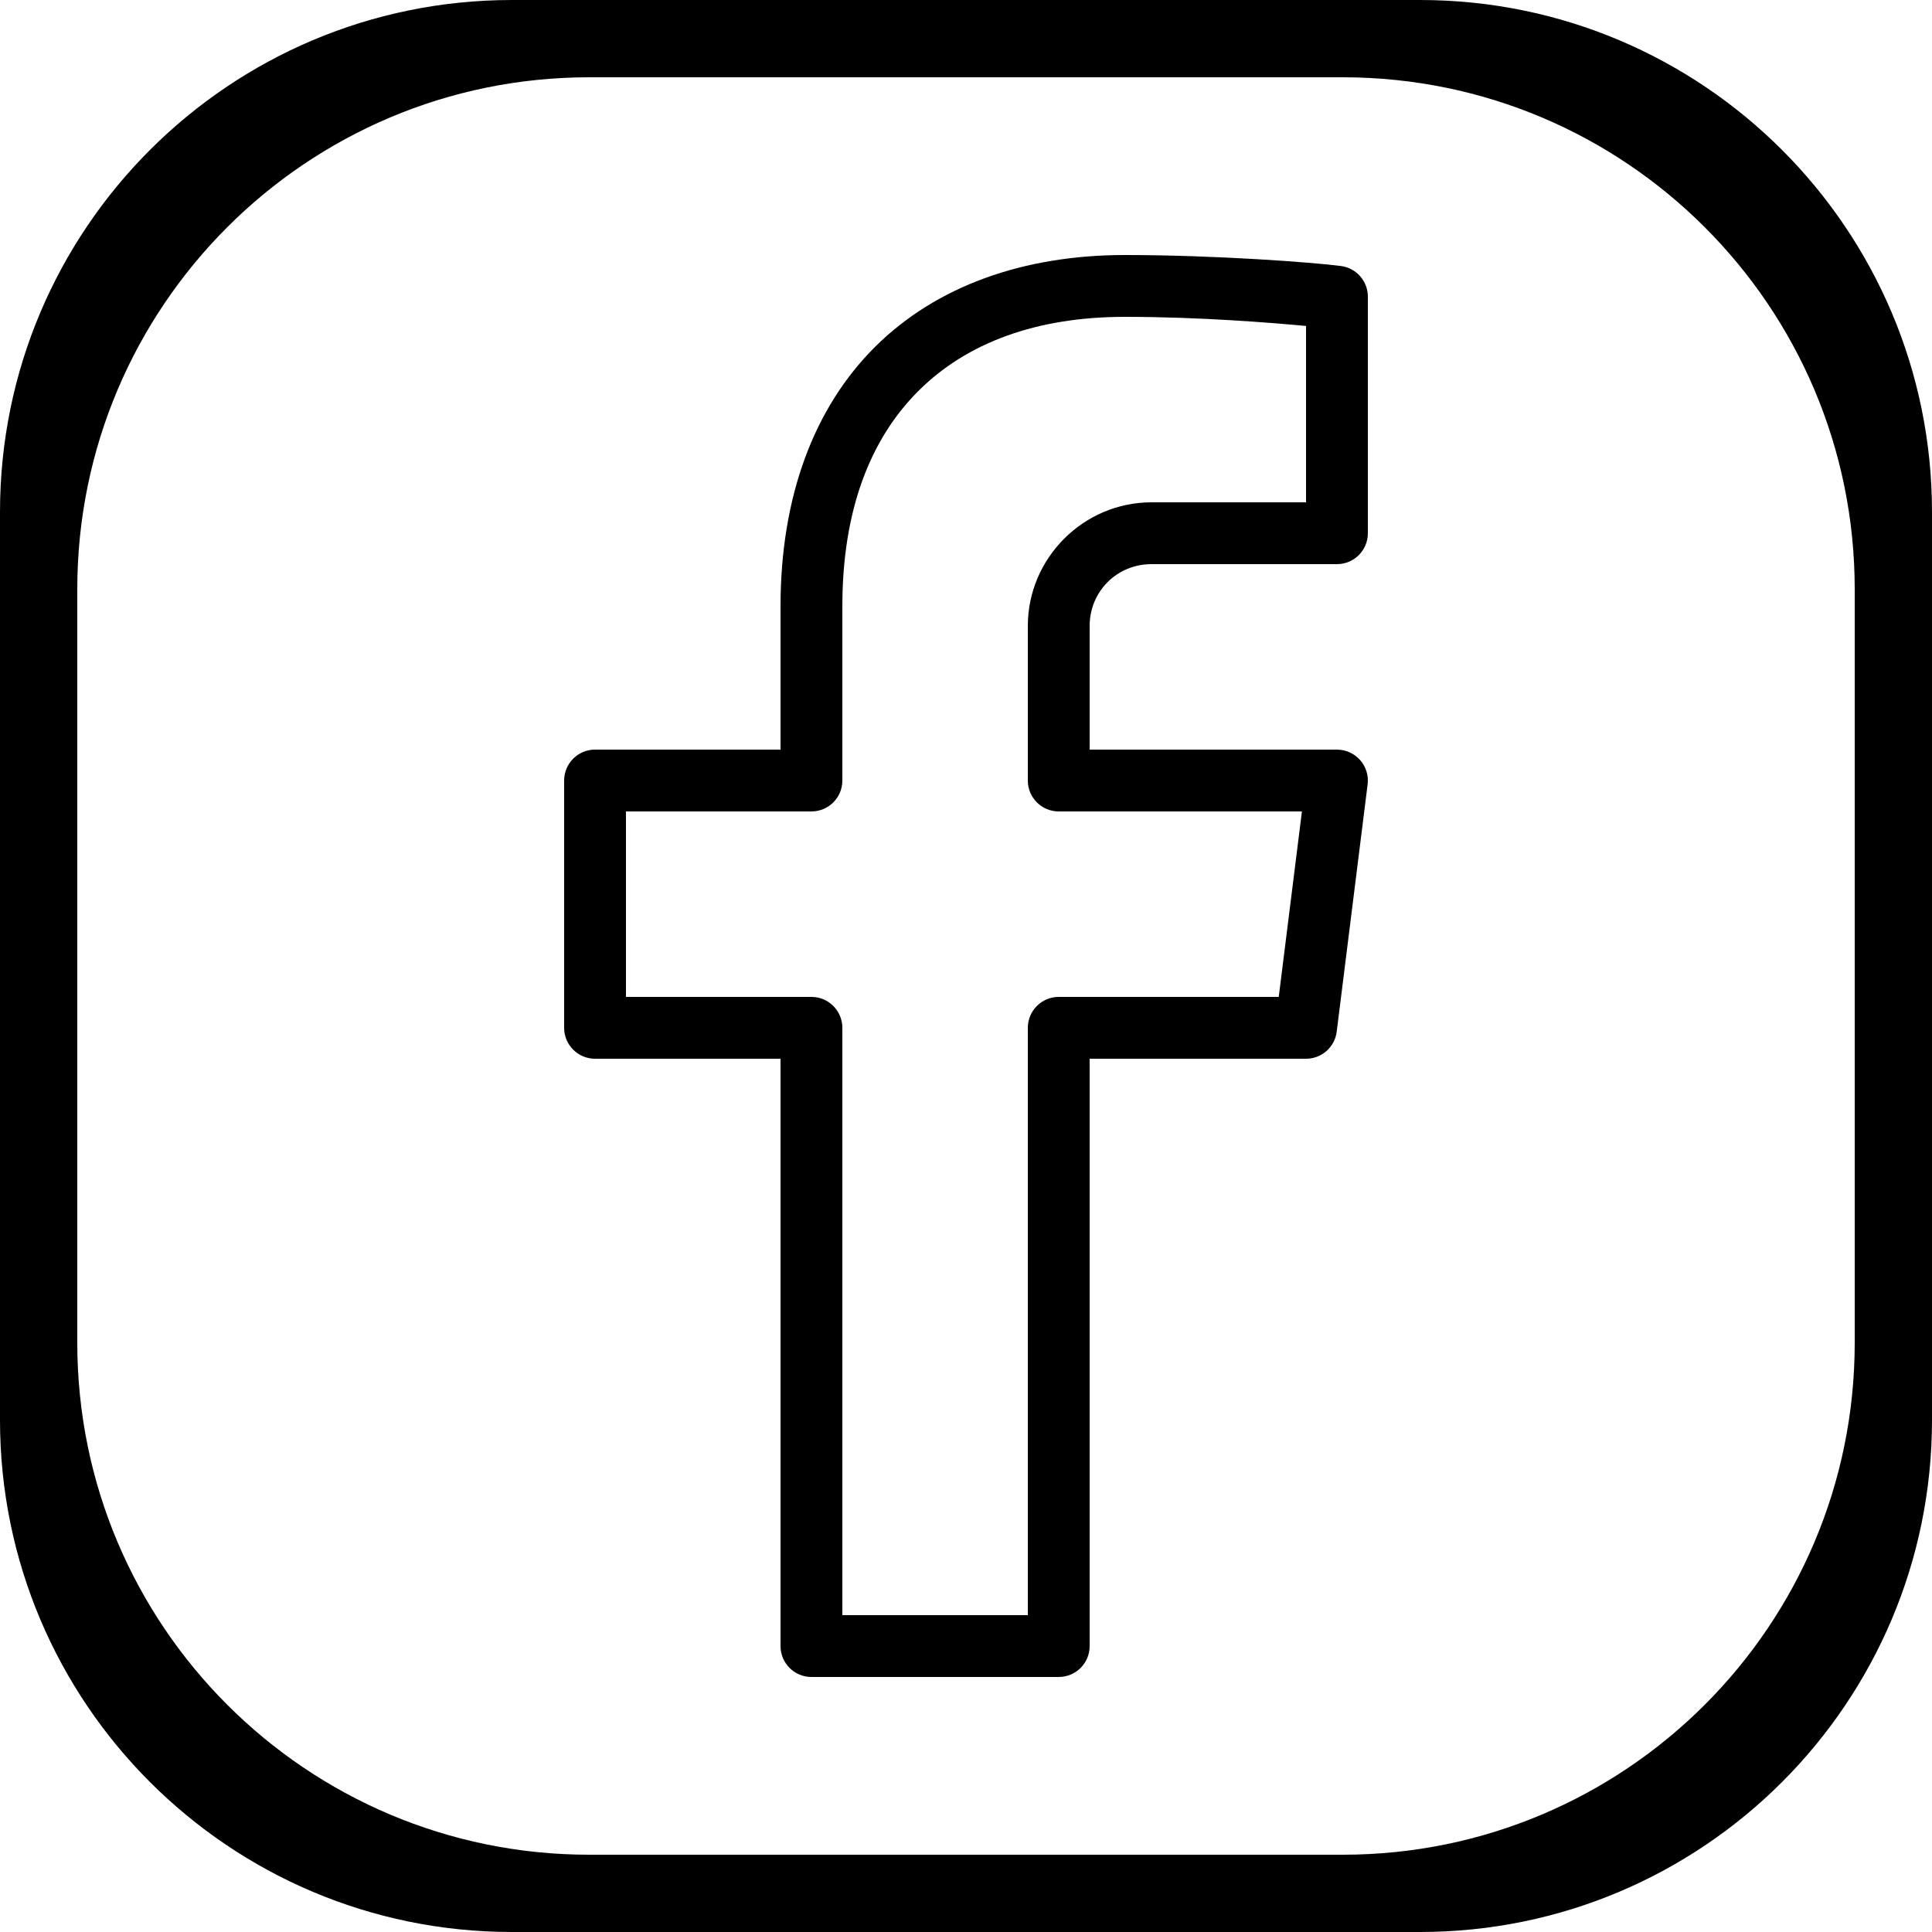 <?xml version="1.0"?>
<svg xmlns="http://www.w3.org/2000/svg" xmlns:xlink="http://www.w3.org/1999/xlink" version="1.1" viewBox="0 0 192 192" width="50px" height="50px"><g transform=""><g fill="none" fill-rule="nonzero" stroke="none" stroke-width="1" stroke-linecap="butt" stroke-linejoin="miter" stroke-miterlimit="10" stroke-dasharray="" stroke-dashoffset="0" font-family="none" font-weight="none" font-size="none" text-anchor="none" style="mix-blend-mode: normal"><path d="M0,192v-192h192v192z" fill="none"/><path d="M50.88,192c-28.1,0 -50.88,-22.78 -50.88,-50.88v-90.24c0,-28.1 22.78,-50.88 50.88,-50.88h90.24c28.1,0 50.88,22.78 50.88,50.88v90.24c0,28.1 -22.78,50.88 -50.88,50.88zM133.44,184.32c28.1,0 50.88,-22.78 50.88,-50.88v-74.88c0,-28.1 -22.78,-50.88 -50.88,-50.88h-74.88c-28.1,0 -50.88,22.78 -50.88,50.88v74.88c0,28.1 22.78,50.88 50.88,50.88z" fill="#000000"/><g fill="#000000"><path d="M111.792,25.344c-10.046,0 -18.725,3.063 -24.816,9.114c-6.091,6.051 -9.408,14.921 -9.408,25.806v14.232h-18.432c-1.697,0 -3.072,1.375 -3.072,3.072v24.576c0,1.697 1.375,3.072 3.072,3.072h18.432v58.368c0,1.697 1.375,3.072 3.072,3.072h24.576c1.697,-0 3.072,-1.375 3.072,-3.072v-58.368h21.504c1.548,-0 2.854,-1.152 3.048,-2.688l3.072,-24.576c0.11,-0.875 -0.161,-1.755 -0.744,-2.416c-0.583,-0.661 -1.422,-1.04 -2.304,-1.04h-24.576v-12.288c0,-3.43 2.714,-6.144 6.144,-6.144h18.432c1.697,-0 3.072,-1.375 3.072,-3.072v-23.514c-0.002,-1.54 -1.143,-2.84 -2.67,-3.042c-2.715,-0.36 -12.514,-1.092 -21.474,-1.092zM111.792,31.488c7.489,0 14.729,0.599 18,0.906v17.526h-15.36c-6.75,0 -12.288,5.538 -12.288,12.288v15.36c0,1.697 1.375,3.072 3.072,3.072h24.168l-2.304,18.432h-21.864c-1.697,0 -3.072,1.375 -3.072,3.072v58.368h-18.432v-58.368c-0,-1.697 -1.375,-3.072 -3.072,-3.072h-18.432v-18.432h18.432c1.697,-0 3.072,-1.375 3.072,-3.072v-17.304c0,-9.66 2.827,-16.713 7.596,-21.45c4.769,-4.737 11.665,-7.326 20.484,-7.326z"/></g><path d="" fill="none"/><path d="M0,192v-192h192v192z" fill="none"/><path d="M7.68,184.32v-176.64h176.64v176.64z" fill="none"/><path d="M0,192v-192h192v192z" fill="none"/><path d="M15.36,176.64v-161.28h161.28v161.28z" fill="none"/><path d="M0,192v-192h192v192z" fill="none"/><path d="M19.2,172.8v-153.6h153.6v153.6z" fill="none"/><path d="M0,192v-192h192v192z" fill="none"/><path d="M23.04,168.96v-145.92h145.92v145.92z" fill="none"/><path d="M0,192v-192h192v192z" fill="none"/><path d="M26.88,165.12v-138.24h138.24v138.24z" fill="none"/><path d="M0,192v-192h192v192z" fill="none"/><path d="M30.72,161.28v-130.56h130.56v130.56z" fill="none"/><path d="M0,192v-192h192v192z" fill="none"/><path d="M34.56,157.44v-122.88h122.88v122.88z" fill="none"/><path d="M0,192v-192h192v192z" fill="none"/><path d="M30.72,161.28v-130.56h130.56v130.56z" fill="none"/><path d="M0,192v-192h192v192z" fill="none"/><path d="M26.88,165.12v-138.24h138.24v138.24z" fill="none"/><path d="M0,192v-192h192v192z" fill="none"/><path d="M23.04,168.96v-145.92h145.92v145.92z" fill="none"/><path d="M0,192v-192h192v192z" fill="none"/><path d="M19.2,172.8v-153.6h153.6v153.6z" fill="none"/><path d="M0,192v-192h192v192z" fill="none"/><path d="M15.36,176.64v-161.28h161.28v161.28z" fill="none"/><path d="M0,192v-192h192v192z" fill="none"/><path d="M11.52,180.48v-168.96h168.96v168.96z" fill="none"/><path d="M0,192v-192h192v192z" fill="none"/><path d="M7.68,184.32v-176.64h176.64v176.64z" fill="none"/><path d="M0,192v-192h192v192z" fill="none"/><path d="M3.84,188.16v-184.32h184.32v184.32z" fill="none"/><path d="M0,192v-192h192v192z" fill="none"/><path d="M7.68,184.32v-176.64h176.64v176.64z" fill="none"/><path d="M0,192v-192h192v192z" fill="none"/><path d="M11.52,180.48v-168.96h168.96v168.96z" fill="none"/><path d="M0,192v-192h192v192z" fill="none"/><path d="M3.84,188.16v-184.32h184.32v184.32z" fill="none"/><path d="M3.84,188.16v-184.32h184.32v184.32z" fill="none"/><path d="M7.68,184.32v-176.64h176.64v176.64z" fill="none"/><path d="M7.68,184.32v-176.64h176.64v176.64z" fill="none"/><path d="M11.52,180.48v-168.96h168.96v168.96z" fill="none"/><path d="M14.4,177.6v-163.2h163.2v163.2z" fill="none"/><path d="M18.24,173.76v-155.52h155.52v155.52z" fill="none"/><path d="M20.16,171.84v-151.68h151.68v151.68z" fill="none"/><path d="M24,168v-144h144v144z" fill="none"/><path d="M22.08,169.92v-147.84h147.84v147.84z" fill="none"/><path d="M25.92,166.08v-140.16h140.16v140.16z" fill="none"/><path d="M23.04,168.96v-145.92h145.92v145.92z" fill="none"/><path d="M26.88,165.12v-138.24h138.24v138.24z" fill="none"/><path d="M24.96,167.04v-142.08h142.08v142.08z" fill="none"/><path d="M28.8,163.2v-134.4h134.4v134.4z" fill="none"/><path d="M24,168v-144h144v144z" fill="none"/><path d="M27.84,164.16v-136.32h136.32v136.32z" fill="none"/><path d="M20.16,171.84v-151.68h151.68v151.68z" fill="none"/><path d="M24,168v-144h144v144z" fill="none"/><path d="M14.4,177.6v-163.2h163.2v163.2z" fill="none"/><path d="M18.24,173.76v-155.52h155.52v155.52z" fill="none"/><path d="M9.6,182.4v-172.8h172.8v172.8z" fill="none"/><path d="M13.44,178.56v-165.12h165.12v165.12z" fill="none"/><path d="M7.68,184.32v-176.64h176.64v176.64z" fill="none"/><path d="M11.52,180.48v-168.96h168.96v168.96z" fill="none"/><path d="M0,192v-192h192v192z" fill="none"/><path d="M3.84,188.16v-184.32h184.32v184.32z" fill="none"/><path d="M1.92,192c-1.06,0 -1.92,-0.86 -1.92,-1.92v-188.16c0,-1.06 0.86,-1.92 1.92,-1.92h188.16c1.06,0 1.92,0.86 1.92,1.92v188.16c0,1.06 -0.86,1.92 -1.92,1.92z" fill="none"/><path d="M5.76,188.16c-1.06,0 -1.92,-0.86 -1.92,-1.92v-180.48c0,-1.06 0.86,-1.92 1.92,-1.92h180.48c1.06,0 1.92,0.86 1.92,1.92v180.48c0,1.06 -0.86,1.92 -1.92,1.92z" fill="none"/><path d="M7.68,192c-4.242,0 -7.68,-3.438 -7.68,-7.68v-176.64c0,-4.242 3.438,-7.68 7.68,-7.68h176.64c4.242,0 7.68,3.438 7.68,7.68v176.64c0,4.242 -3.438,7.68 -7.68,7.68z" fill="none"/><path d="M11.52,188.16c-4.242,0 -7.68,-3.438 -7.68,-7.68v-168.96c0,-4.242 3.438,-7.68 7.68,-7.68h168.96c4.242,0 7.68,3.438 7.68,7.68v168.96c0,4.242 -3.438,7.68 -7.68,7.68z" fill="none"/><path d="M9.6,192c-5.302,0 -9.6,-4.298 -9.6,-9.6v-172.8c0,-5.302 4.298,-9.6 9.6,-9.6h172.8c5.302,0 9.6,4.298 9.6,9.6v172.8c0,5.302 -4.298,9.6 -9.6,9.6z" fill="none"/><path d="M13.44,188.16c-5.302,0 -9.6,-4.298 -9.6,-9.6v-165.12c0,-5.302 4.298,-9.6 9.6,-9.6h165.12c5.302,0 9.6,4.298 9.6,9.6v165.12c0,5.302 -4.298,9.6 -9.6,9.6z" fill="none"/><path d="M17.28,192c-9.543,0 -17.28,-7.737 -17.28,-17.28v-157.44c0,-9.543 7.737,-17.28 17.28,-17.28h157.44c9.543,0 17.28,7.737 17.28,17.28v157.44c0,9.543 -7.737,17.28 -17.28,17.28z" fill="none"/><path d="M21.12,188.16c-9.543,0 -17.28,-7.737 -17.28,-17.28v-149.76c0,-9.543 7.737,-17.28 17.28,-17.28h149.76c9.543,0 17.28,7.737 17.28,17.28v149.76c0,9.543 -7.737,17.28 -17.28,17.28z" fill="none"/><path d="M20.16,192c-11.134,0 -20.16,-9.026 -20.16,-20.16v-151.68c0,-11.134 9.026,-20.16 20.16,-20.16h151.68c11.134,0 20.16,9.026 20.16,20.16v151.68c0,11.134 -9.026,20.16 -20.16,20.16z" fill="none"/><path d="M24,188.16c-11.134,0 -20.16,-9.026 -20.16,-20.16v-144c0,-11.134 9.026,-20.16 20.16,-20.16h144c11.134,0 20.16,9.026 20.16,20.16v144c0,11.134 -9.026,20.16 -20.16,20.16z" fill="none"/><path d="M32.64,192c-18.027,0 -32.64,-14.613 -32.64,-32.64v-126.72c0,-18.027 14.613,-32.64 32.64,-32.64h126.72c18.027,0 32.64,14.613 32.64,32.64v126.72c0,18.027 -14.613,32.64 -32.64,32.64z" fill="none"/><path d="M36.48,188.16c-18.027,0 -32.64,-14.613 -32.64,-32.64v-119.04c0,-18.027 14.613,-32.64 32.64,-32.64h119.04c18.027,0 32.64,14.613 32.64,32.64v119.04c0,18.027 -14.613,32.64 -32.64,32.64z" fill="none"/><path d="M34.56,192c-19.087,0 -34.56,-15.473 -34.56,-34.56v-122.88c0,-19.087 15.473,-34.56 34.56,-34.56h122.88c19.087,0 34.56,15.473 34.56,34.56v122.88c0,19.087 -15.473,34.56 -34.56,34.56z" fill="none"/><path d="M38.4,188.16c-19.087,0 -34.56,-15.473 -34.56,-34.56v-115.2c0,-19.087 15.473,-34.56 34.56,-34.56h115.2c19.087,0 34.56,15.473 34.56,34.56v115.2c0,19.087 -15.473,34.56 -34.56,34.56z" fill="none"/><path d="M35.52,192c-19.617,0 -35.52,-15.903 -35.52,-35.52v-120.96c0,-19.617 15.903,-35.52 35.52,-35.52h120.96c19.617,0 35.52,15.903 35.52,35.52v120.96c0,19.617 -15.903,35.52 -35.52,35.52z" fill="none"/><path d="M39.36,188.16c-19.617,0 -35.52,-15.903 -35.52,-35.52v-113.28c0,-19.617 15.903,-35.52 35.52,-35.52h113.28c19.617,0 35.52,15.903 35.52,35.52v113.28c0,19.617 -15.903,35.52 -35.52,35.52z" fill="none"/><path d="M40.32,192c-22.268,0 -40.32,-18.052 -40.32,-40.32v-111.36c0,-22.268 18.052,-40.32 40.32,-40.32h111.36c22.268,0 40.32,18.052 40.32,40.32v111.36c0,22.268 -18.052,40.32 -40.32,40.32z" fill="none"/><path d="M44.16,188.16c-22.268,0 -40.32,-18.052 -40.32,-40.32v-103.68c0,-22.268 18.052,-40.32 40.32,-40.32h103.68c22.268,0 40.32,18.052 40.32,40.32v103.68c0,22.268 -18.052,40.32 -40.32,40.32z" fill="none"/><path d="M43.2,192c-23.859,0 -43.2,-19.341 -43.2,-43.2v-105.6c0,-23.859 19.341,-43.2 43.2,-43.2h105.6c23.859,0 43.2,19.341 43.2,43.2v105.6c0,23.859 -19.341,43.2 -43.2,43.2z" fill="none"/><path d="M47.04,188.16c-23.859,0 -43.2,-19.341 -43.2,-43.2v-97.92c0,-23.859 19.341,-43.2 43.2,-43.2h97.92c23.859,0 43.2,19.341 43.2,43.2v97.92c0,23.859 -19.341,43.2 -43.2,43.2z" fill="none"/><path d="M47.04,192c-25.979,0 -47.04,-21.061 -47.04,-47.04v-97.92c0,-25.979 21.061,-47.04 47.04,-47.04h97.92c25.979,0 47.04,21.061 47.04,47.04v97.92c0,25.979 -21.061,47.04 -47.04,47.04z" fill="none"/><path d="M50.88,188.16c-25.979,0 -47.04,-21.061 -47.04,-47.04v-90.24c0,-25.979 21.061,-47.04 47.04,-47.04h90.24c25.979,0 47.04,21.061 47.04,47.04v90.24c0,25.979 -21.061,47.04 -47.04,47.04z" fill="none"/><path d="M50.88,192c-28.1,0 -50.88,-22.78 -50.88,-50.88v-90.24c0,-28.1 22.78,-50.88 50.88,-50.88h90.24c28.1,0 50.88,22.78 50.88,50.88v90.24c0,28.1 -22.78,50.88 -50.88,50.88z" fill="none"/><path d="M54.72,188.16c-28.1,0 -50.88,-22.78 -50.88,-50.88v-82.56c0,-28.1 22.78,-50.88 50.88,-50.88h82.56c28.1,0 50.88,22.78 50.88,50.88v82.56c0,28.1 -22.78,50.88 -50.88,50.88z" fill="none"/><path d="M51.84,192c-28.63,0 -51.84,-23.21 -51.84,-51.84v-88.32c0,-28.63 23.21,-51.84 51.84,-51.84h88.32c28.63,0 51.84,23.21 51.84,51.84v88.32c0,28.63 -23.21,51.84 -51.84,51.84z" fill="none"/><path d="M55.68,188.16c-28.63,0 -51.84,-23.21 -51.84,-51.84v-80.64c0,-28.63 23.21,-51.84 51.84,-51.84h80.64c28.63,0 51.84,23.21 51.84,51.84v80.64c0,28.63 -23.21,51.84 -51.84,51.84z" fill="none"/><path d="M52.8,192c-29.161,0 -52.8,-23.639 -52.8,-52.8v-86.4c0,-29.161 23.639,-52.8 52.8,-52.8h86.4c29.161,0 52.8,23.639 52.8,52.8v86.4c0,29.161 -23.639,52.8 -52.8,52.8z" fill="none"/><path d="M56.64,188.16c-29.161,0 -52.8,-23.639 -52.8,-52.8v-78.72c0,-29.161 23.639,-52.8 52.8,-52.8h78.72c29.161,0 52.8,23.639 52.8,52.8v78.72c0,29.161 -23.639,52.8 -52.8,52.8z" fill="none"/><path d="M55.68,192c-30.751,0 -55.68,-24.929 -55.68,-55.68v-80.64c0,-30.751 24.929,-55.68 55.68,-55.68h80.64c30.751,0 55.68,24.929 55.68,55.68v80.64c0,30.751 -24.929,55.68 -55.68,55.68z" fill="none"/><path d="M59.52,188.16c-30.751,0 -55.68,-24.929 -55.68,-55.68v-72.96c0,-30.751 24.929,-55.68 55.68,-55.68h72.96c30.751,0 55.68,24.929 55.68,55.68v72.96c0,30.751 -24.929,55.68 -55.68,55.68z" fill="none"/><path d="M56.64,192c-31.281,0 -56.64,-25.359 -56.64,-56.64v-78.72c0,-31.281 25.359,-56.64 56.64,-56.64h78.72c31.281,0 56.64,25.359 56.64,56.64v78.72c0,31.281 -25.359,56.64 -56.64,56.64z" fill="none"/><path d="M60.48,188.16c-31.281,0 -56.64,-25.359 -56.64,-56.64v-71.04c0,-31.281 25.359,-56.64 56.64,-56.64h71.04c31.281,0 56.64,25.359 56.64,56.64v71.04c0,31.281 -25.359,56.64 -56.64,56.64z" fill="none"/><path d="M54.72,192c-30.221,0 -54.72,-24.499 -54.72,-54.72v-82.56c0,-30.221 24.499,-54.72 54.72,-54.72h82.56c30.221,0 54.72,24.499 54.72,54.72v82.56c0,30.221 -24.499,54.72 -54.72,54.72z" fill="none"/><path d="M58.56,188.16c-30.221,0 -54.72,-24.499 -54.72,-54.72v-74.88c0,-30.221 24.499,-54.72 54.72,-54.72h74.88c30.221,0 54.72,24.499 54.72,54.72v74.88c0,30.221 -24.499,54.72 -54.72,54.72z" fill="none"/><path d="M46.08,192c-25.449,0 -46.08,-20.631 -46.08,-46.08v-99.84c0,-25.449 20.631,-46.08 46.08,-46.08h99.84c25.449,0 46.08,20.631 46.08,46.08v99.84c0,25.449 -20.631,46.08 -46.08,46.08z" fill="none"/><path d="M49.92,188.16c-25.449,0 -46.08,-20.631 -46.08,-46.08v-92.16c0,-25.449 20.631,-46.08 46.08,-46.08h92.16c25.449,0 46.08,20.631 46.08,46.08v92.16c0,25.449 -20.631,46.08 -46.08,46.08z" fill="none"/><path d="M42.24,192c-23.329,0 -42.24,-18.911 -42.24,-42.24v-107.52c0,-23.329 18.911,-42.24 42.24,-42.24h107.52c23.329,0 42.24,18.911 42.24,42.24v107.52c0,23.329 -18.911,42.24 -42.24,42.24z" fill="none"/><path d="M46.08,188.16c-23.329,0 -42.24,-18.911 -42.24,-42.24v-99.84c0,-23.329 18.911,-42.24 42.24,-42.24h99.84c23.329,0 42.24,18.911 42.24,42.24v99.84c0,23.329 -18.911,42.24 -42.24,42.24z" fill="none"/><path d="M38.4,192c-21.208,0 -38.4,-17.192 -38.4,-38.4v-115.2c0,-21.208 17.192,-38.4 38.4,-38.4h115.2c21.208,0 38.4,17.192 38.4,38.4v115.2c0,21.208 -17.192,38.4 -38.4,38.4z" fill="none"/><path d="M42.24,188.16c-21.208,0 -38.4,-17.192 -38.4,-38.4v-107.52c0,-21.208 17.192,-38.4 38.4,-38.4h107.52c21.208,0 38.4,17.192 38.4,38.4v107.52c0,21.208 -17.192,38.4 -38.4,38.4z" fill="none"/><path d="M36.48,192c-20.147,0 -36.48,-16.333 -36.48,-36.48v-119.04c0,-20.147 16.333,-36.48 36.48,-36.48h119.04c20.147,0 36.48,16.333 36.48,36.48v119.04c0,20.147 -16.333,36.48 -36.48,36.48z" fill="none"/><path d="M40.32,188.16c-20.147,0 -36.48,-16.333 -36.48,-36.48v-111.36c0,-20.147 16.333,-36.48 36.48,-36.48h111.36c20.147,0 36.48,16.333 36.48,36.48v111.36c0,20.147 -16.333,36.48 -36.48,36.48z" fill="none"/><path d="M36.48,192c-20.147,0 -36.48,-16.333 -36.48,-36.48v-119.04c0,-20.147 16.333,-36.48 36.48,-36.48h119.04c20.147,0 36.48,16.333 36.48,36.48v119.04c0,20.147 -16.333,36.48 -36.48,36.48z" fill="none"/><path d="M44.16,184.32c-20.147,0 -36.48,-16.333 -36.48,-36.48v-103.68c0,-20.147 16.333,-36.48 36.48,-36.48h103.68c20.147,0 36.48,16.333 36.48,36.48v103.68c0,20.147 -16.333,36.48 -36.48,36.48z" fill="none"/><path d="M40.32,192c-22.268,0 -40.32,-18.052 -40.32,-40.32v-111.36c0,-22.268 18.052,-40.32 40.32,-40.32h111.36c22.268,0 40.32,18.052 40.32,40.32v111.36c0,22.268 -18.052,40.32 -40.32,40.32z" fill="none"/><path d="M48,184.32c-22.268,0 -40.32,-18.052 -40.32,-40.32v-96c0,-22.268 18.052,-40.32 40.32,-40.32h96c22.268,0 40.32,18.052 40.32,40.32v96c0,22.268 -18.052,40.32 -40.32,40.32z" fill="none"/><path d="M50.88,192c-28.1,0 -50.88,-22.78 -50.88,-50.88v-90.24c0,-28.1 22.78,-50.88 50.88,-50.88h90.24c28.1,0 50.88,22.78 50.88,50.88v90.24c0,28.1 -22.78,50.88 -50.88,50.88z" fill="none"/><path d="M58.56,184.32c-28.1,0 -50.88,-22.78 -50.88,-50.88v-74.88c0,-28.1 22.78,-50.88 50.88,-50.88h74.88c28.1,0 50.88,22.78 50.88,50.88v74.88c0,28.1 -22.78,50.88 -50.88,50.88z" fill="none"/></g></g></svg>
